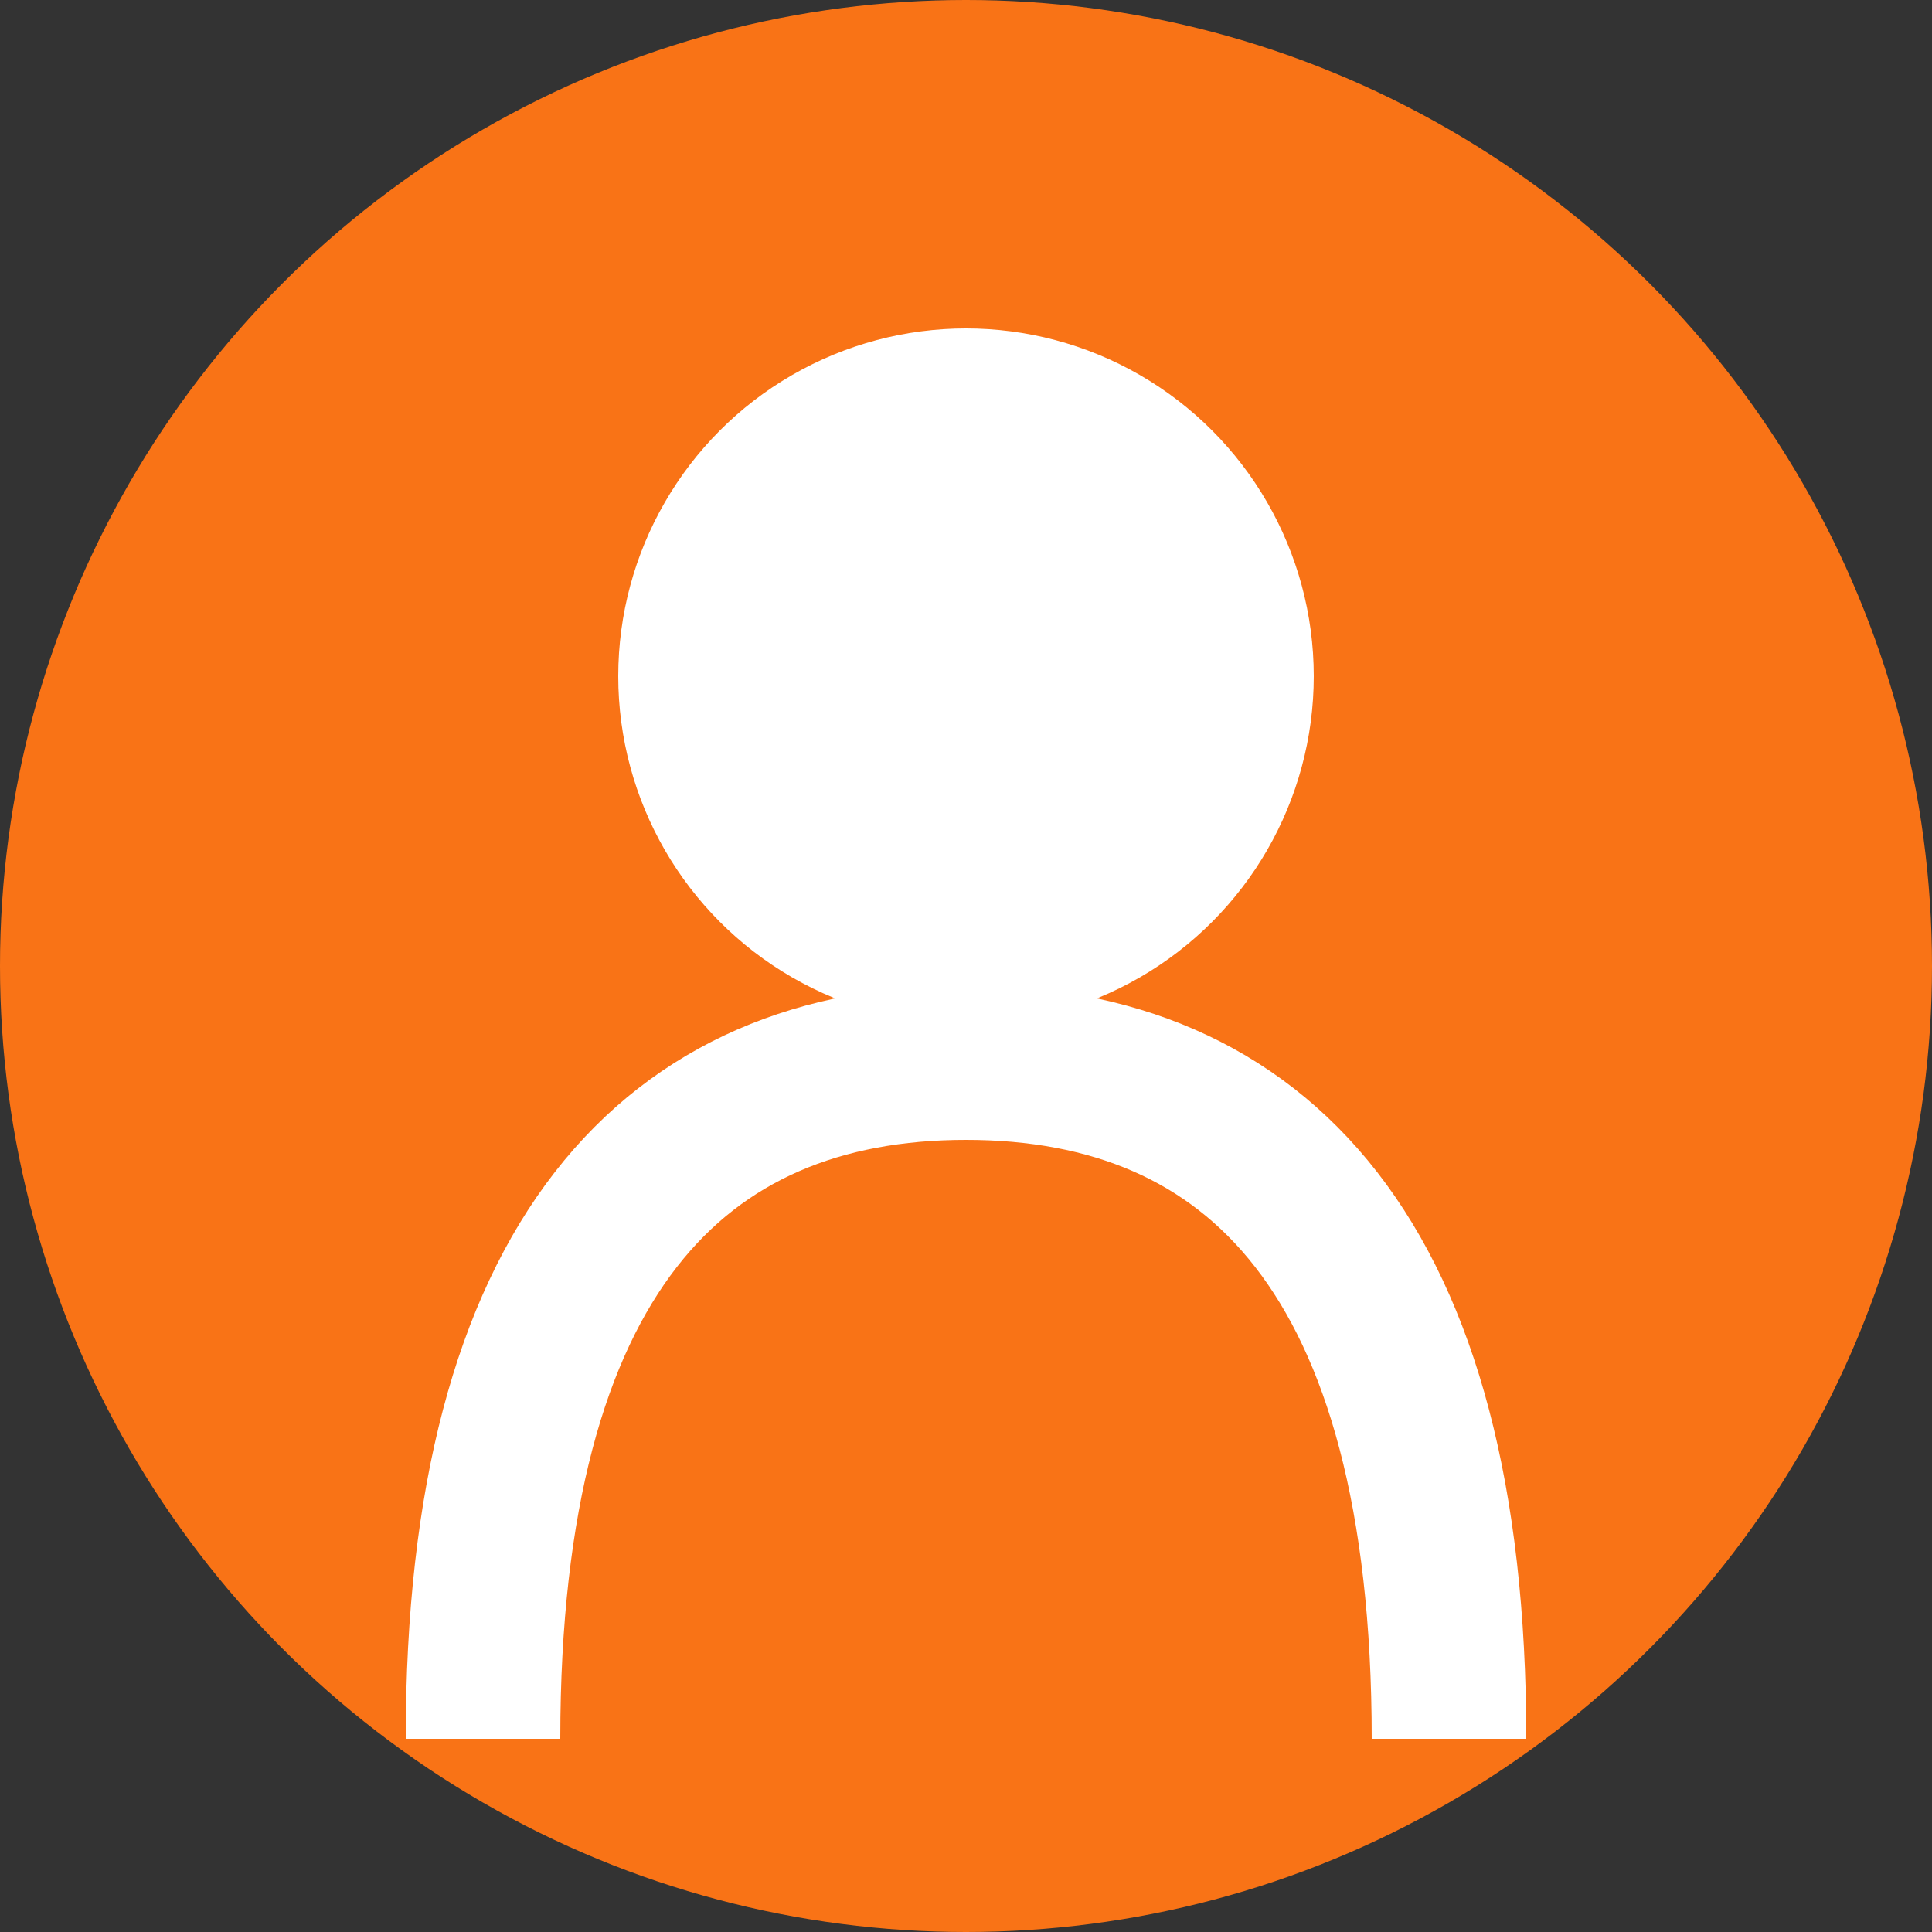 <?xml version="1.0" encoding="UTF-8"?>
<svg width="100" height="100" viewBox="0 0 100 100" xmlns="http://www.w3.org/2000/svg">
  <rect x="0" y="0" width="100" height="100" fill="#333333" stroke="none"/>
  <circle cx="50" cy="50" r="50" fill="#F97316"/>
  <circle cx="50" cy="35" r="18" fill="white"/>
  <path d="M25,90 C25,65 35,55 50,55 C65,55 75,65 75,90" stroke="white" stroke-width="8" fill="none"/>
  <path d="M35,35 L45,35 M55,35 L65,35" stroke="white" stroke-width="4"/>
</svg>
